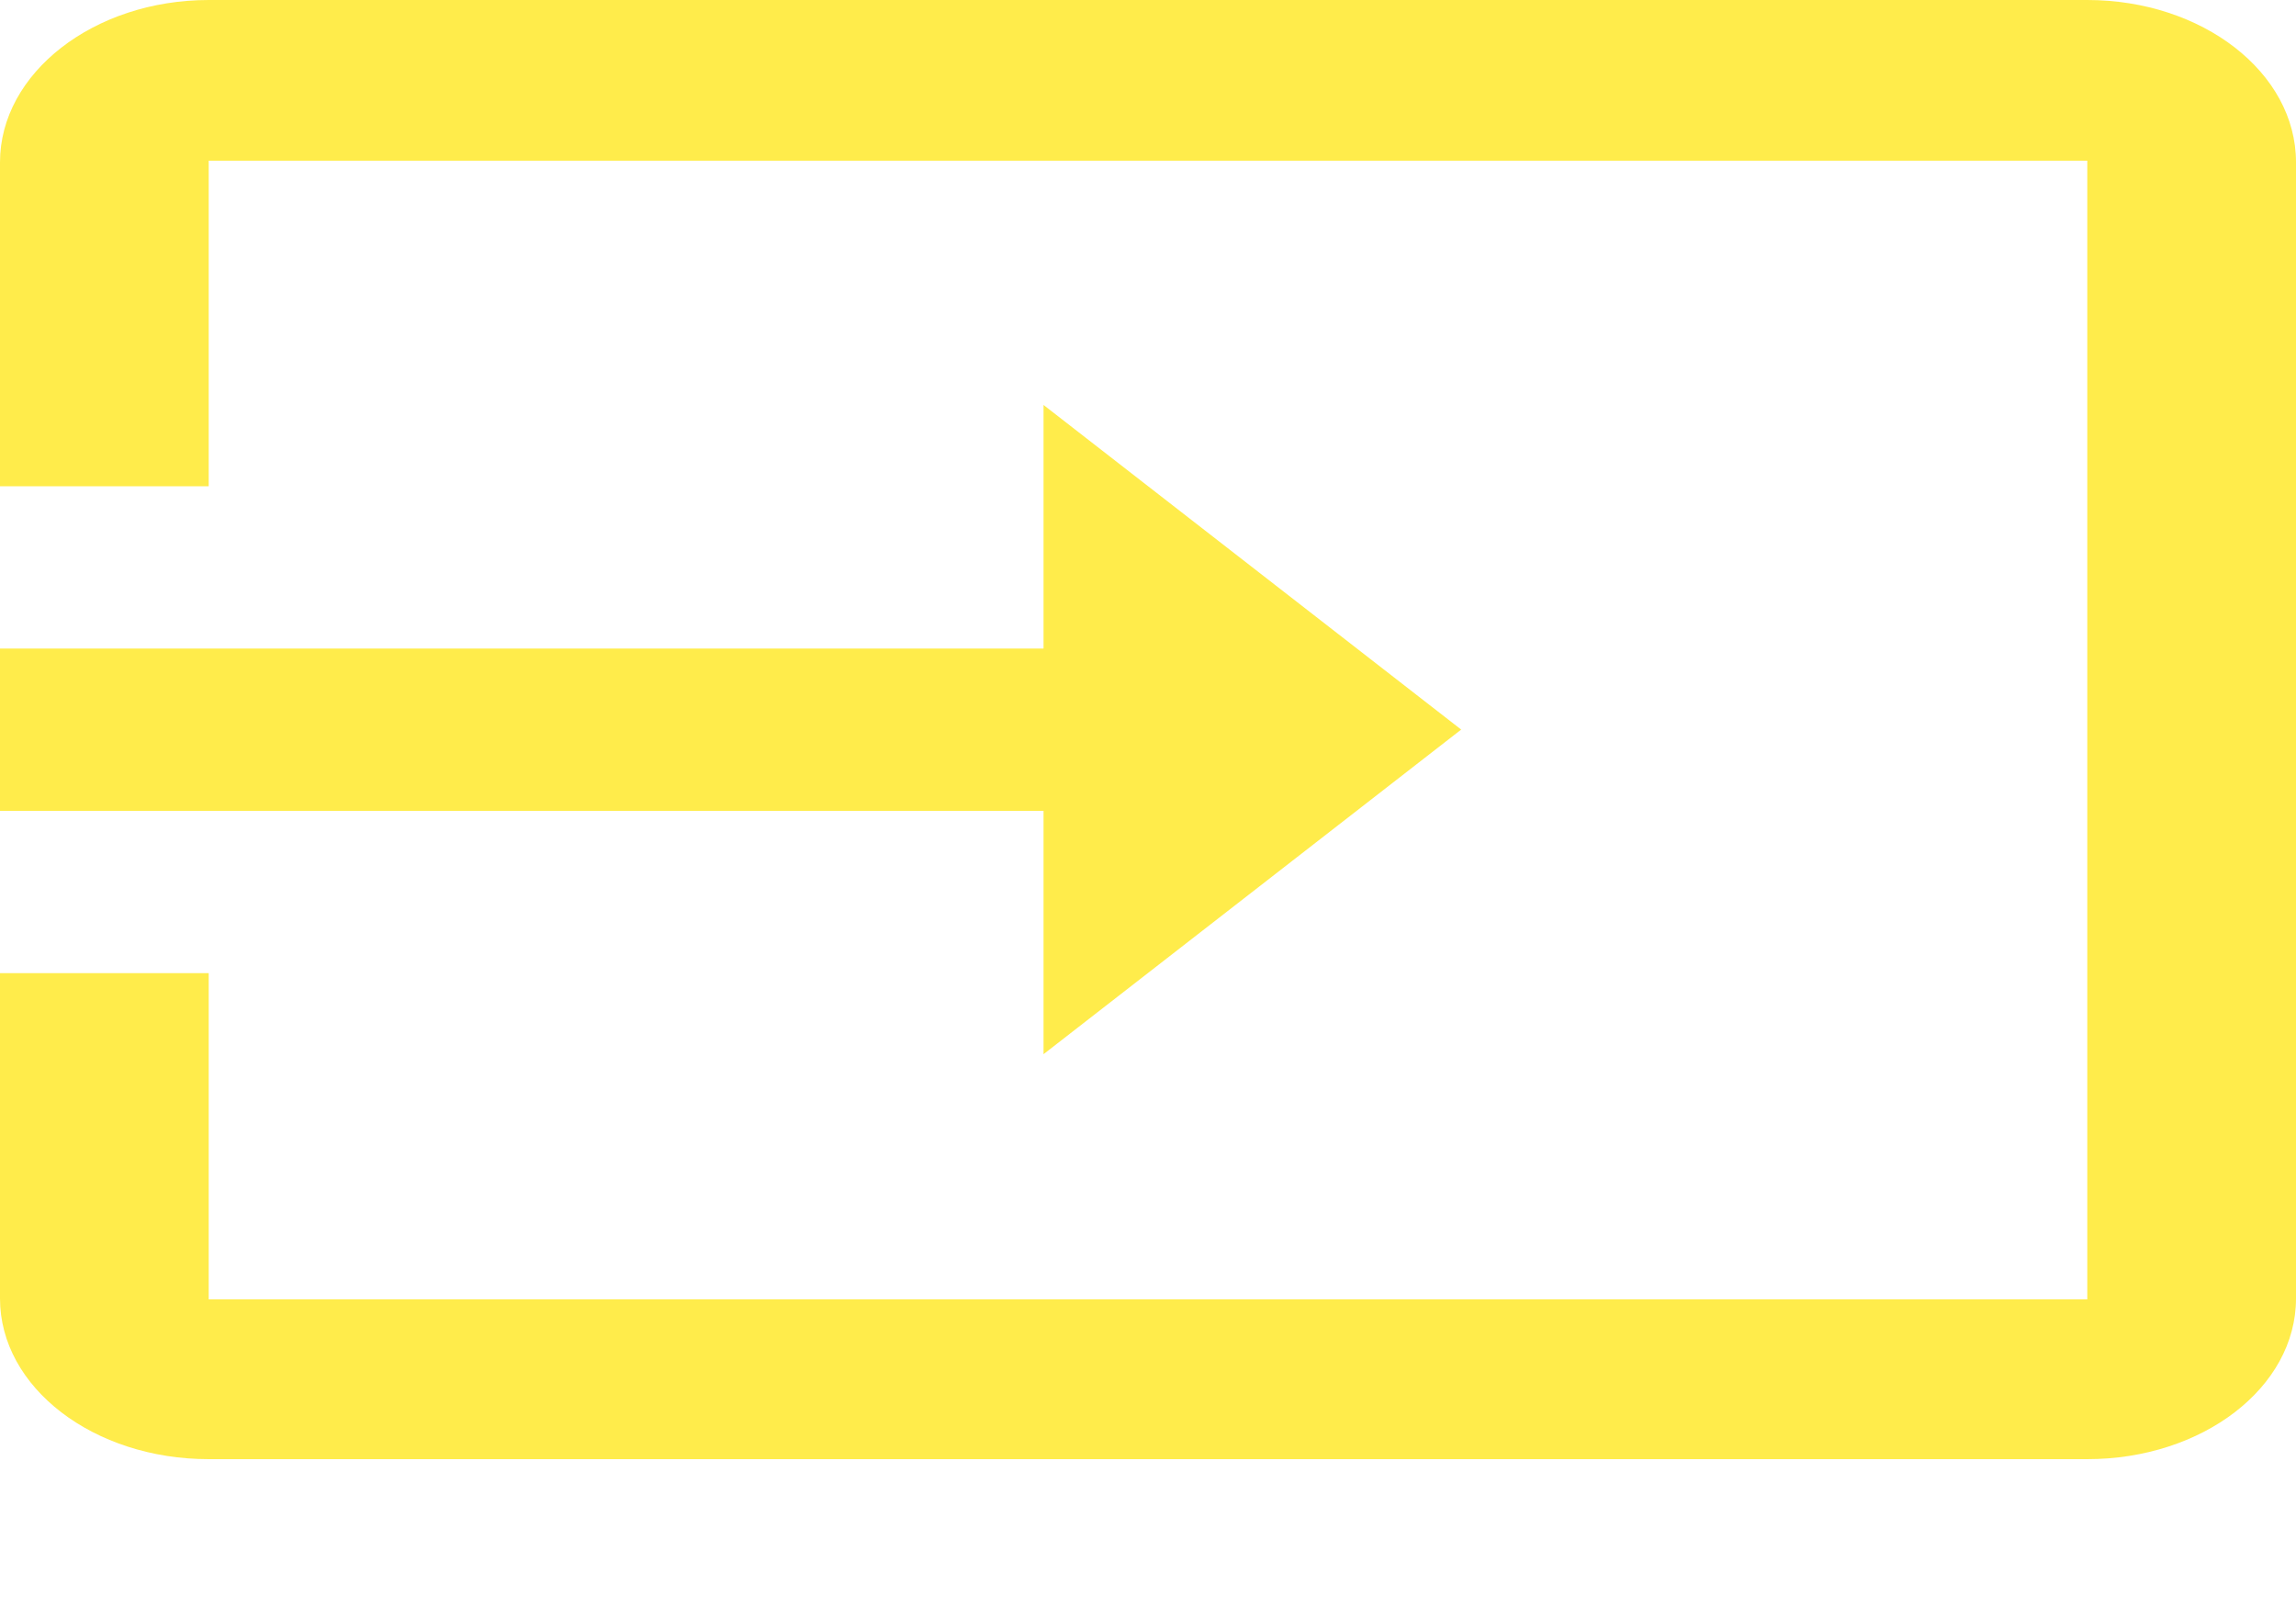 <svg width="10" height="7" viewBox="0 0 10 7" fill="none" xmlns="http://www.w3.org/2000/svg">
<path d="M9.091 0H0.909C0.409 0 0 0.318 0 0.707V2.118H0.909V0.7H9.091V5.66H0.909V4.239H0V5.656C0 6.045 0.409 6.356 0.909 6.356H9.091C9.591 6.356 10 6.045 10 5.656V0.707C10 0.315 9.591 0 9.091 0ZM4.545 4.592L6.364 3.178L4.545 1.764V2.825H0V3.532H4.545V4.592Z" fill="#FFEC4B"/>
</svg>
